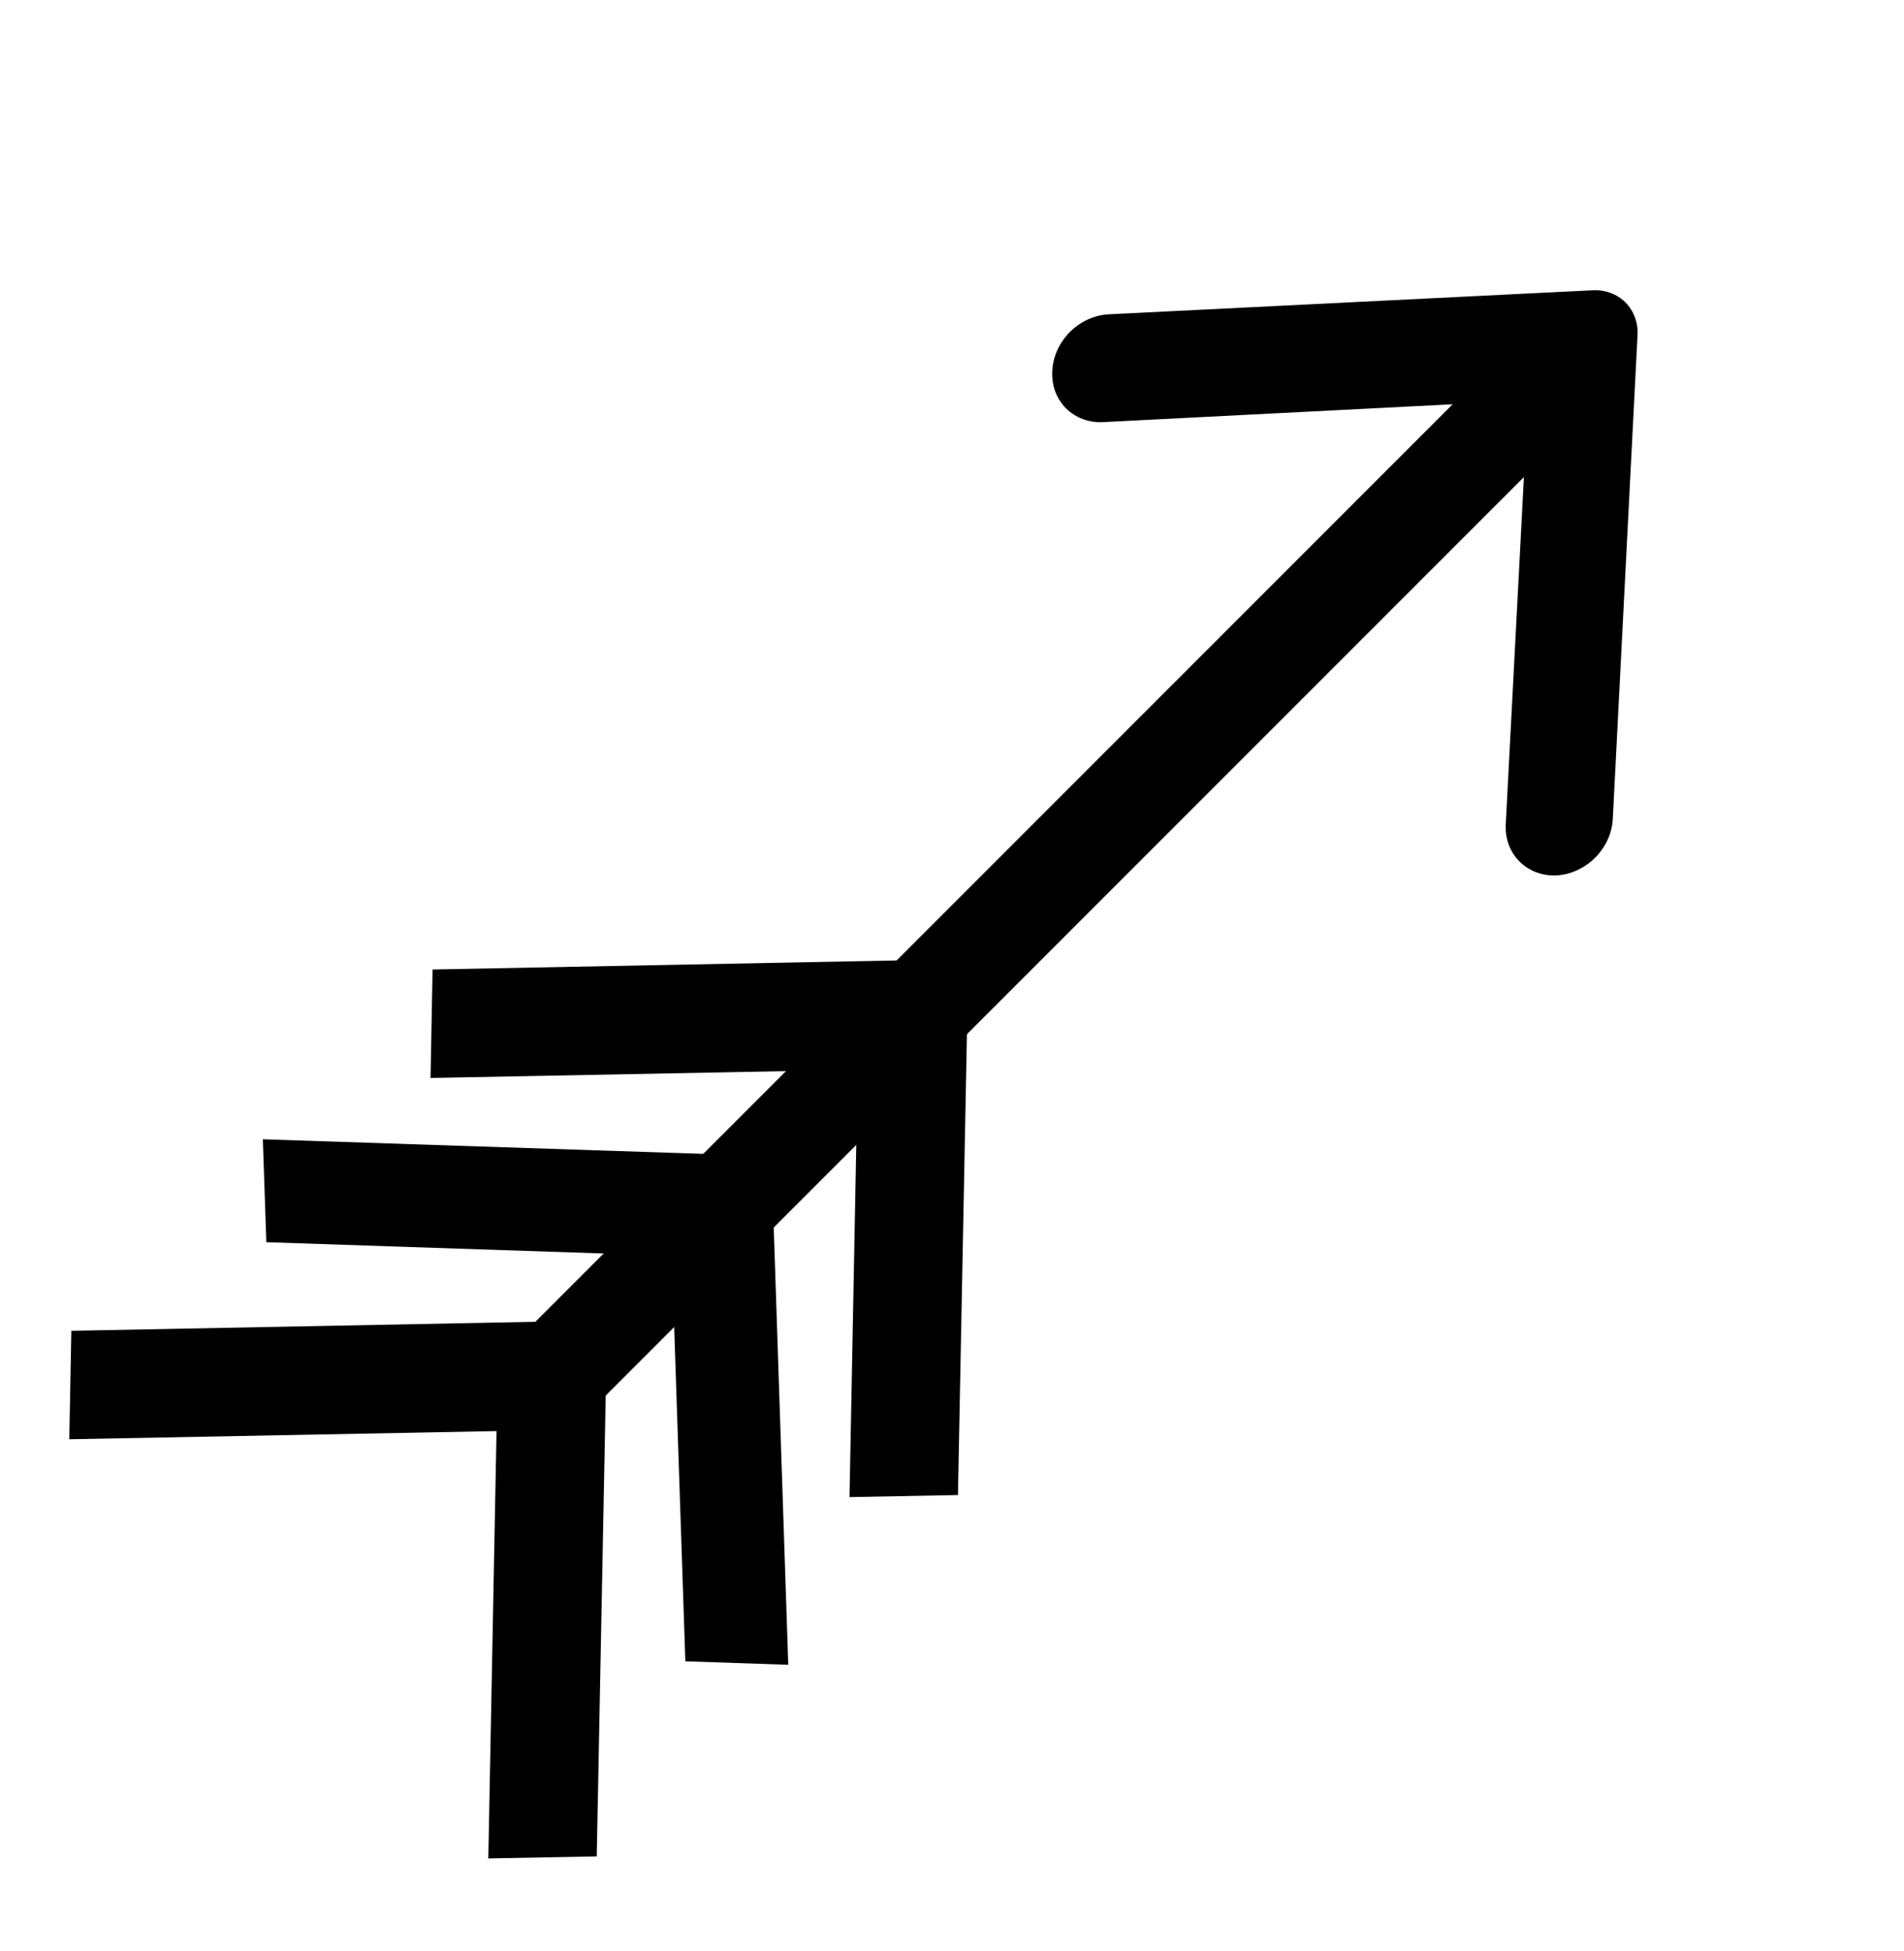 <svg width="41" height="42" viewBox="0 0 41 42" fill="none" xmlns="http://www.w3.org/2000/svg">
<path d="M22.659 7.986C22.651 8.138 22.672 8.288 22.723 8.426C22.774 8.564 22.853 8.688 22.955 8.791C23.058 8.893 23.182 8.972 23.32 9.023C23.458 9.074 23.608 9.096 23.76 9.087L31.281 8.703L11.055 28.929C10.827 29.157 10.69 29.457 10.674 29.763C10.659 30.07 10.765 30.358 10.971 30.564C11.177 30.769 11.464 30.876 11.771 30.86C12.078 30.845 12.378 30.708 12.606 30.48L32.815 10.271L32.424 17.751C32.409 18.056 32.516 18.343 32.721 18.547C32.926 18.752 33.212 18.859 33.518 18.845C33.823 18.828 34.122 18.691 34.349 18.464C34.576 18.237 34.713 17.938 34.729 17.633L35.261 7.235C35.271 7.098 35.253 6.963 35.208 6.838C35.163 6.714 35.093 6.602 35.001 6.51C34.909 6.418 34.797 6.348 34.673 6.303C34.548 6.258 34.413 6.24 34.276 6.25L23.879 6.766C23.726 6.773 23.574 6.81 23.43 6.875C23.285 6.941 23.153 7.033 23.04 7.146C22.926 7.26 22.834 7.392 22.769 7.536C22.703 7.68 22.666 7.833 22.659 7.986Z" fill="black"/>
<path d="M1.492 30.984L1.536 28.649L13.075 28.425L12.85 39.963L10.515 40.007L10.692 30.808L1.492 30.984Z" fill="black"/>
<path d="M5.735 26.742L5.66 24.526L16.61 24.889L16.974 35.839L14.758 35.764L14.466 27.034L5.735 26.742Z" fill="black"/>
<path d="M9.271 23.206L9.315 20.871L20.853 20.646L20.628 32.185L18.293 32.229L18.47 23.029L9.271 23.206Z" fill="black"/>
</svg>
